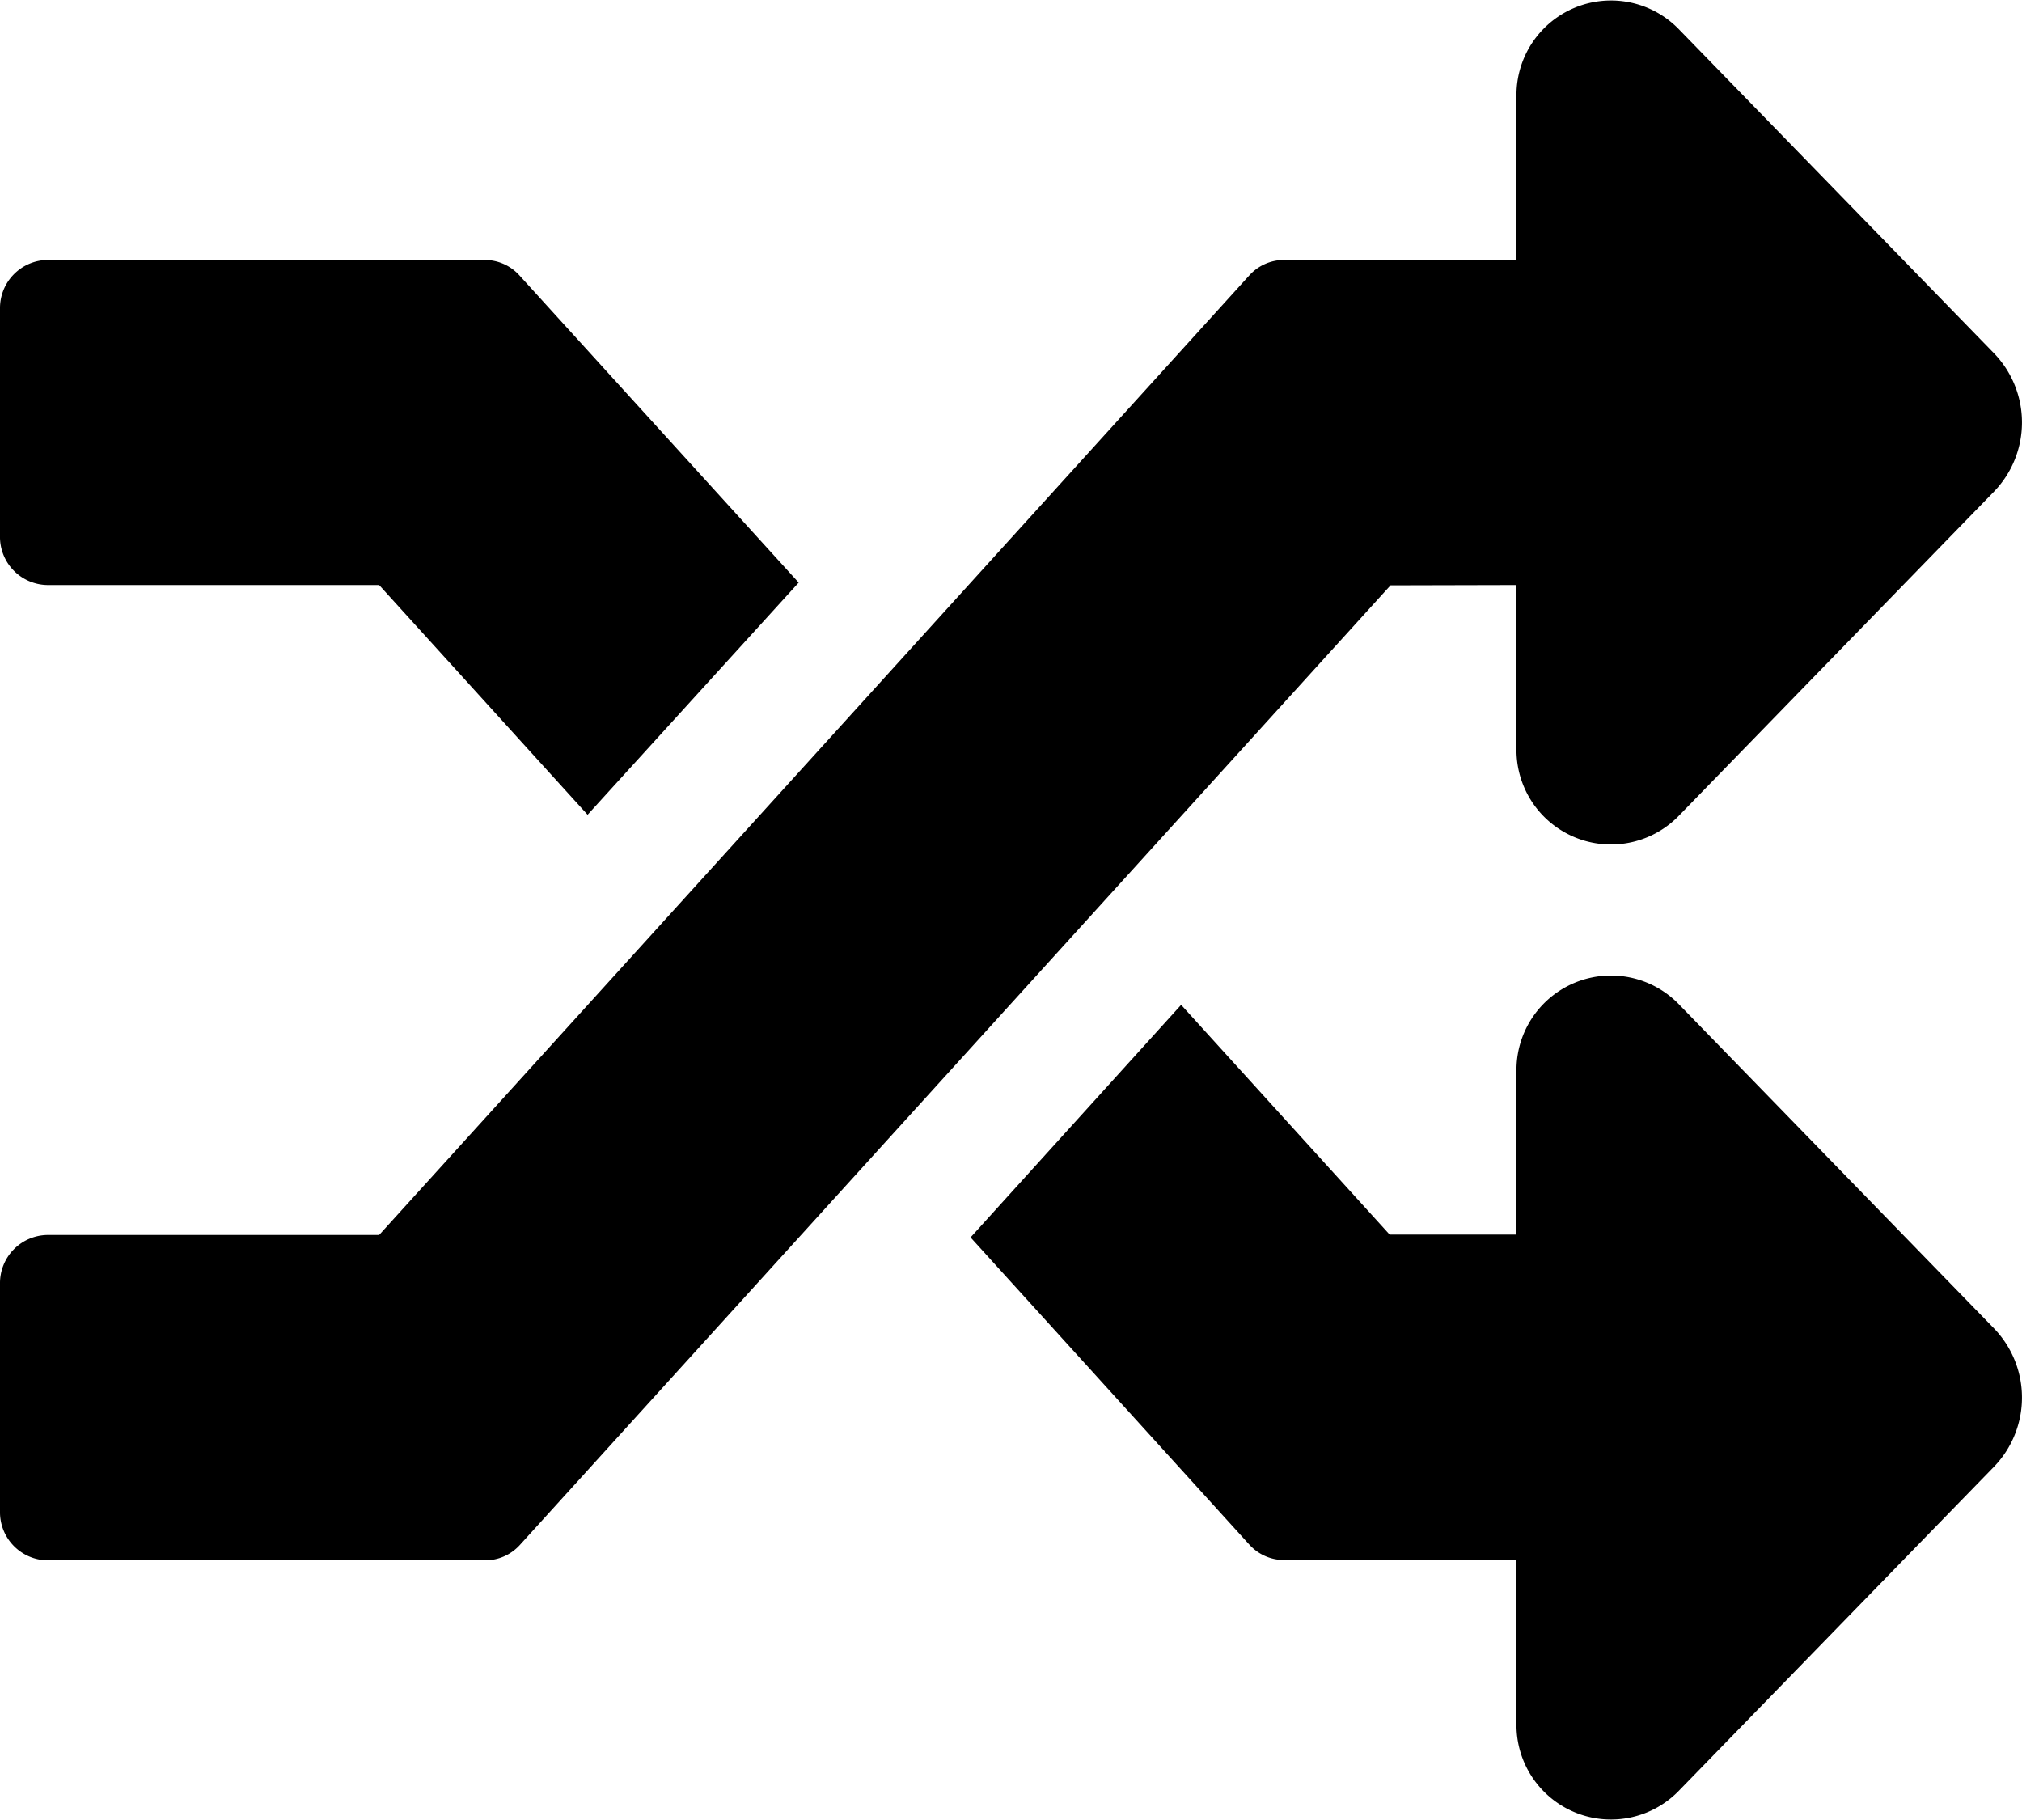<svg xmlns="http://www.w3.org/2000/svg" width="20" height="18" viewBox="0 0 20 18"><path d="M19.725,15.39a.984.984,0,0,1,0,1.364L16.6,19.967a.935.935,0,0,1-1.6-.682V17.679H12.7a.463.463,0,0,1-.343-.153L9.6,14.488l2.083-2.3,2.062,2.272H15V12.858a.935.935,0,0,1,1.6-.682l3.125,3.214ZM.469,8.036H3.75l2.062,2.272L7.9,8.012,5.139,4.975A.463.463,0,0,0,4.8,4.821H.469A.476.476,0,0,0,0,5.3v2.25A.476.476,0,0,0,.469,8.036ZM15,8.036V9.642a.935.935,0,0,0,1.6.682L19.725,7.11a.984.984,0,0,0,0-1.364L16.6,2.533a.935.935,0,0,0-1.6.682V4.821H12.7a.463.463,0,0,0-.343.153L3.75,14.464H.469A.476.476,0,0,0,0,14.946V17.2a.476.476,0,0,0,.469.482H4.8a.463.463,0,0,0,.343-.153l8.611-9.49Z" transform="translate(0 -2.25)"/></svg>